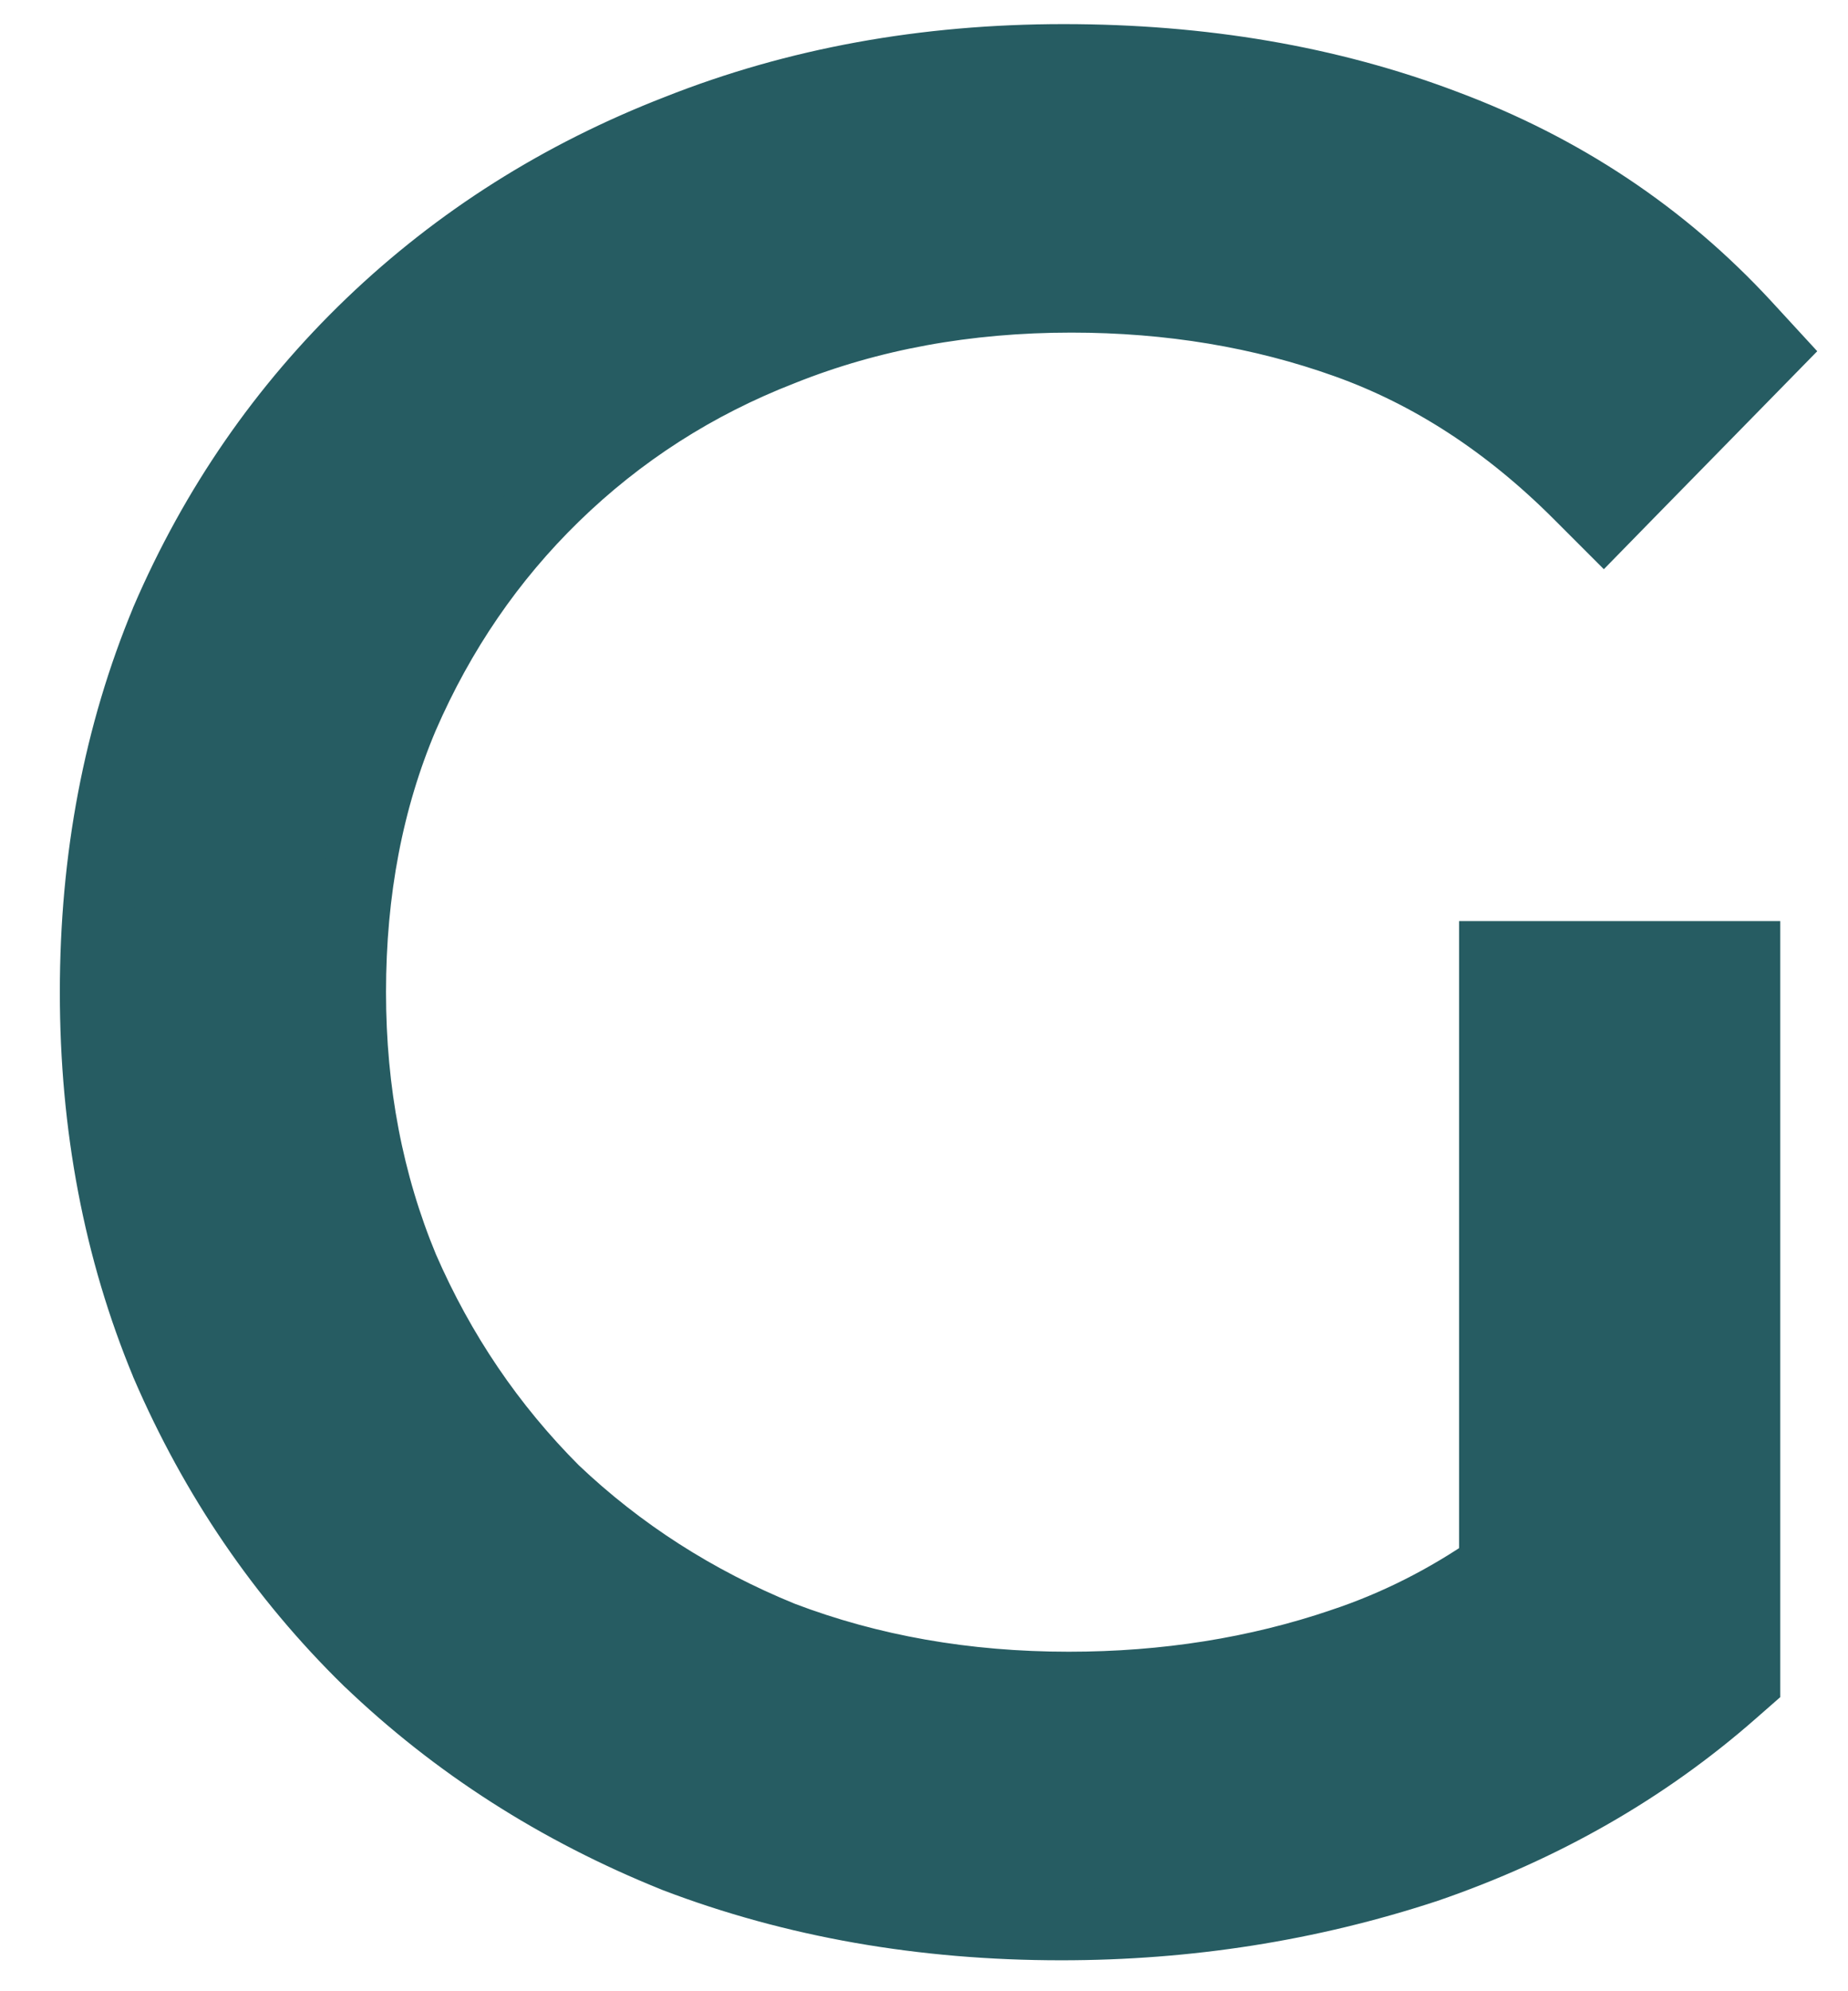 <?xml version="1.0" encoding="UTF-8" standalone="no"?><svg width='26' height='28' viewBox='0 0 26 28' fill='none' xmlns='http://www.w3.org/2000/svg'>
<path d='M9.494 26.107L9.494 26.107L9.503 26.111C11.173 26.748 12.984 27.065 14.931 27.065C16.708 27.065 18.416 26.797 20.052 26.26L20.052 26.26L20.059 26.258C21.701 25.695 23.142 24.872 24.377 23.787L24.547 23.638V23.411V13.952V13.452H24.047H21.528H21.028V13.952V22.036C20.351 22.506 19.637 22.865 18.887 23.114L18.885 23.115C17.687 23.521 16.405 23.726 15.037 23.726C13.581 23.726 12.237 23.488 10.999 23.017C9.782 22.521 8.716 21.837 7.795 20.963C6.898 20.065 6.19 19.023 5.672 17.831C5.18 16.645 4.931 15.354 4.931 13.952C4.931 12.524 5.18 11.234 5.671 10.075C6.19 8.881 6.898 7.85 7.795 6.976L7.795 6.976C8.716 6.079 9.782 5.395 10.997 4.923L10.997 4.923L11.002 4.921C12.238 4.427 13.593 4.177 15.072 4.177C16.462 4.177 17.753 4.393 18.948 4.821C20.125 5.242 21.21 5.944 22.204 6.936L22.561 7.293L22.914 6.932L24.546 5.267L24.878 4.928L24.556 4.578C23.39 3.314 21.976 2.374 20.321 1.757C18.697 1.142 16.91 0.839 14.966 0.839C13.018 0.839 11.205 1.167 9.534 1.83C7.891 2.467 6.452 3.376 5.22 4.556C3.989 5.737 3.028 7.127 2.34 8.723L2.34 8.723L2.338 8.729C1.672 10.33 1.342 12.073 1.342 13.952C1.342 15.83 1.672 17.573 2.338 19.175L2.338 19.175L2.34 19.181C3.027 20.774 3.974 22.163 5.181 23.344L5.181 23.344L5.185 23.347C6.415 24.527 7.853 25.447 9.494 26.107Z' fill='#265C62' stroke='#265C62'/>
</svg>

